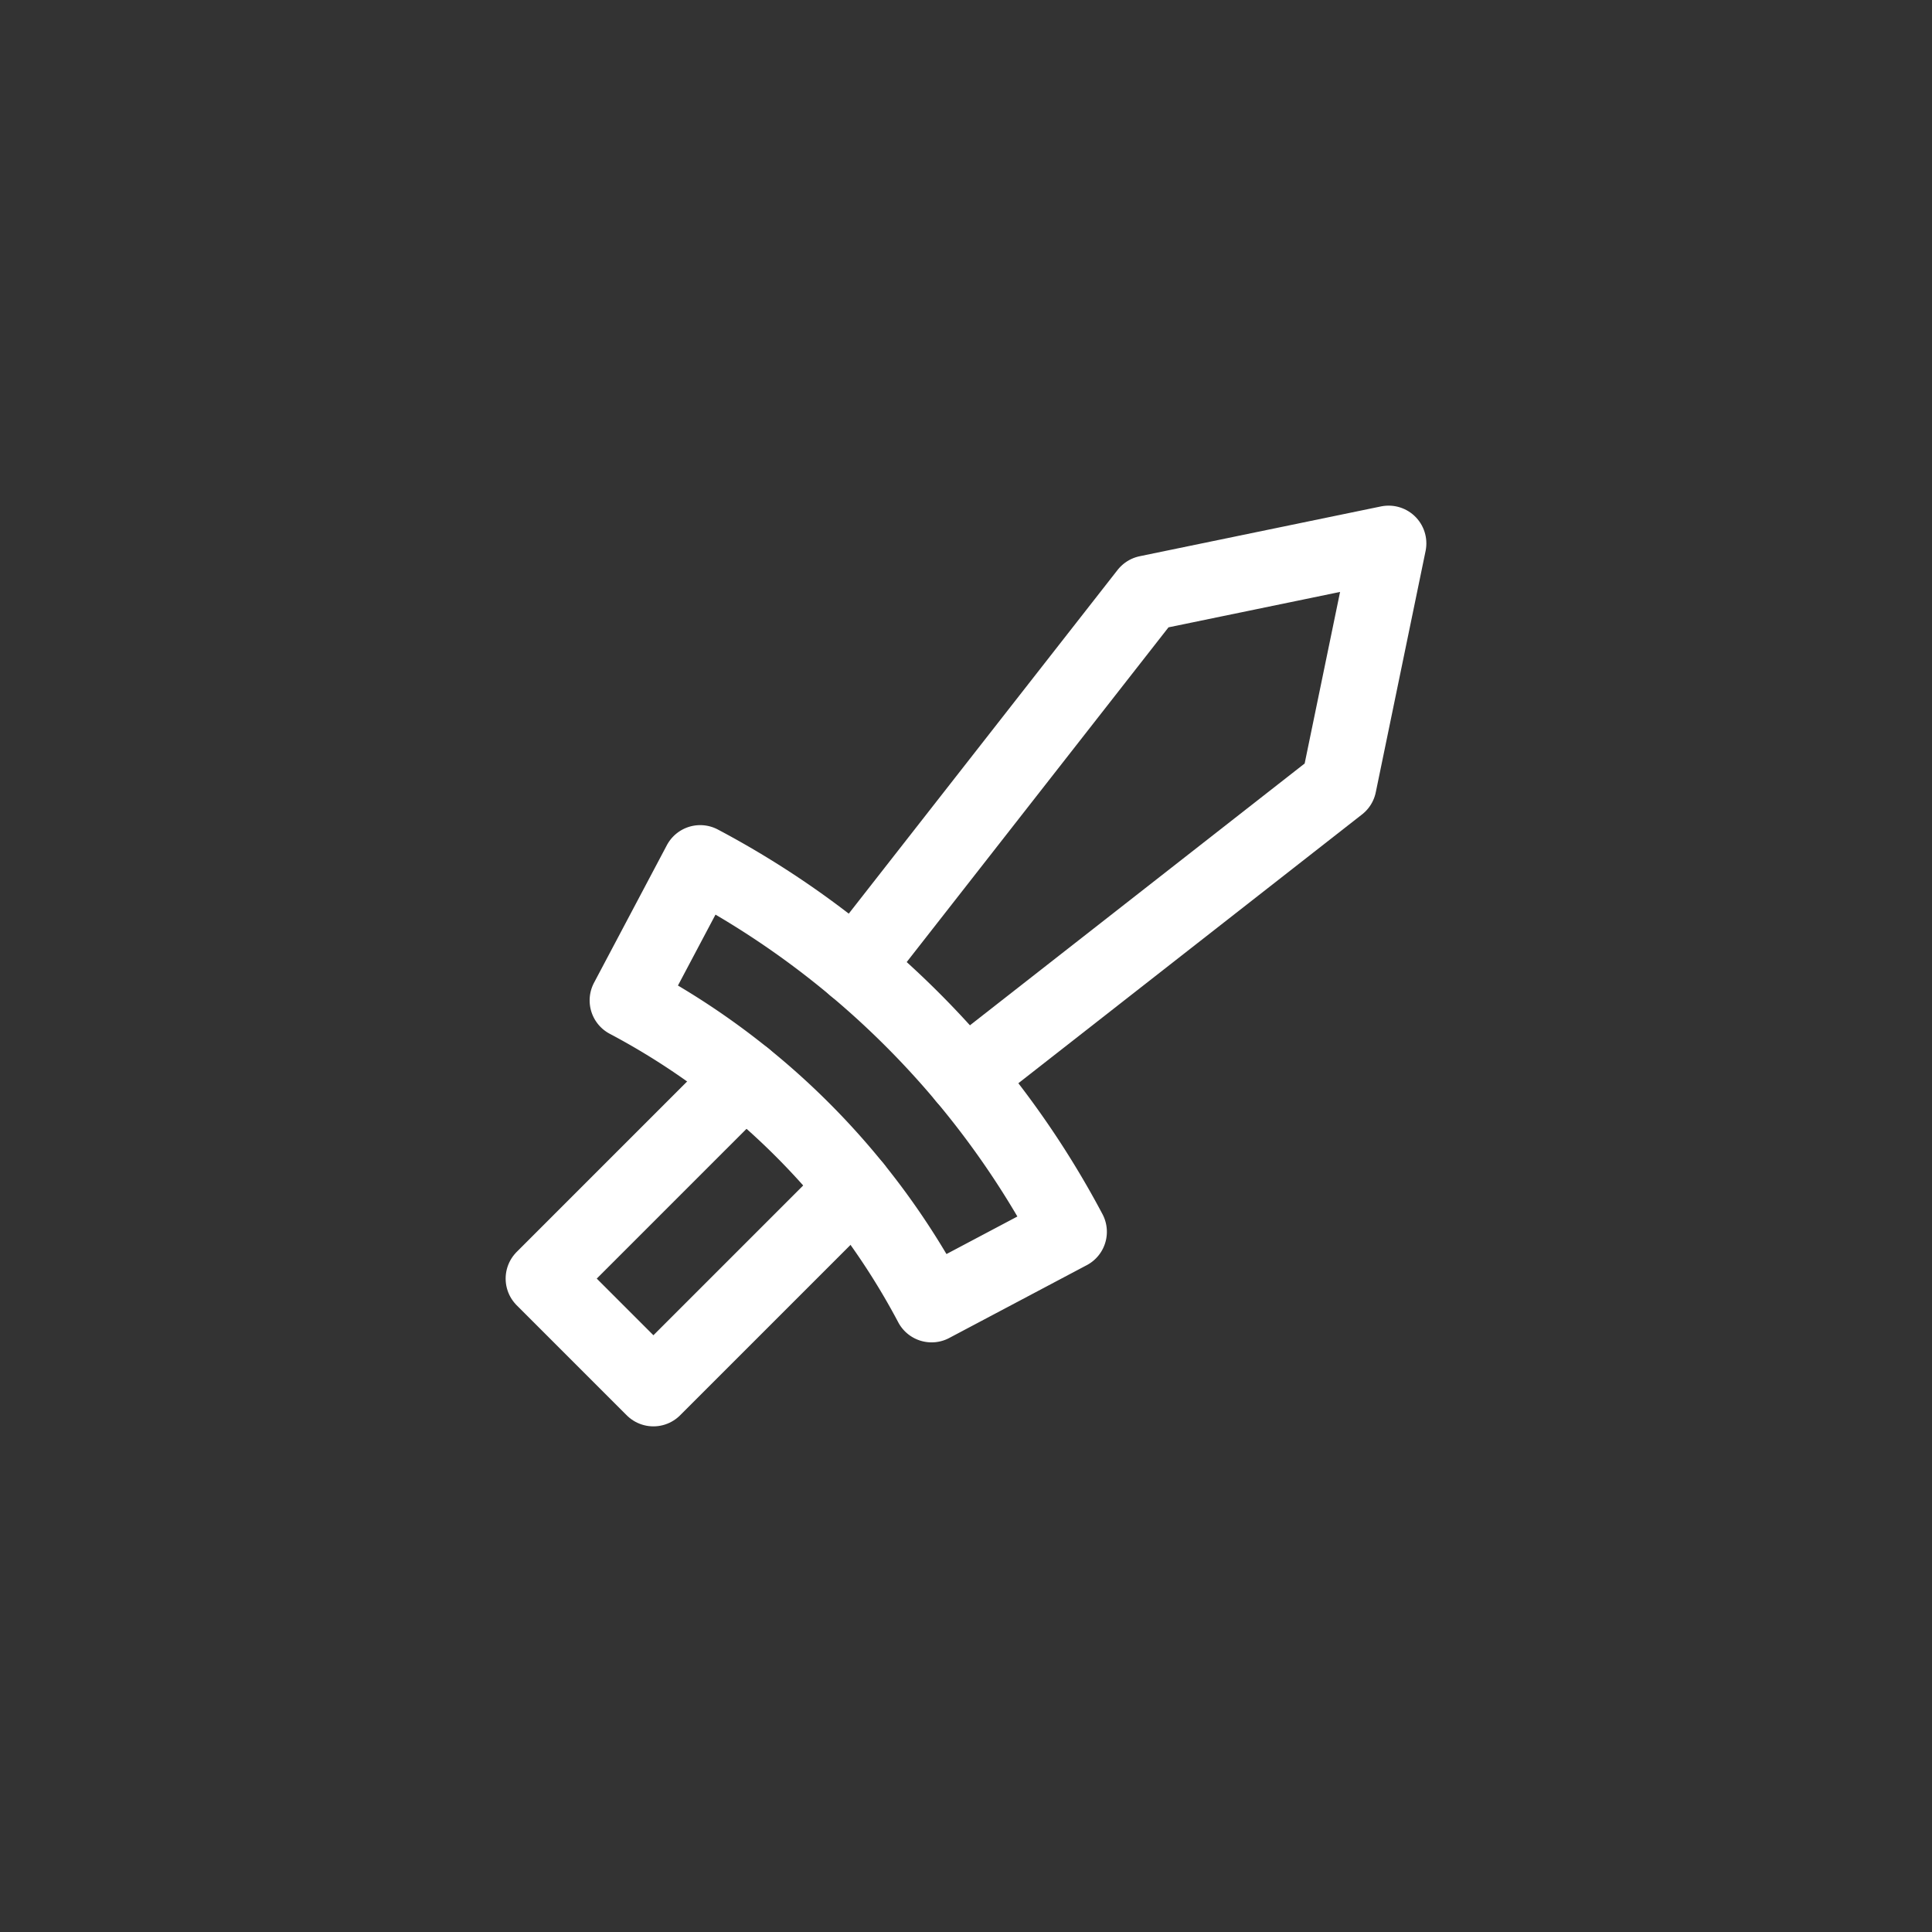 <?xml version="1.0" ?>
<svg data-name="Layer 1" id="Layer_1" viewBox="0 0 512 512" xmlns="http://www.w3.org/2000/svg">
  <rect x="0" y="0" width="512" height="512" fill="#333333" stroke="none"/>
  <defs>
    <style>
      .cls-1{fill:none;stroke:#ffffff;stroke-linecap:round;stroke-linejoin:round;stroke-width:20px;}
    </style>
  </defs>
  <title/>
  <polyline class="cls-1" points="255.74 285.43 354.8 207.95 368 144 304.05 157.2 226.57 256.26"/>
  <path class="cls-1" d="M246.88,345.74l36.45-19.3a235.1,235.1,0,0,0-97.77-97.77l-19.3,36.45A193.77,193.77,0,0,1,246.88,345.74Z"/>
  <polyline class="cls-1" points="197.27 285.57 144 338.84 173.16 368 226.43 314.73"/>
</svg>
